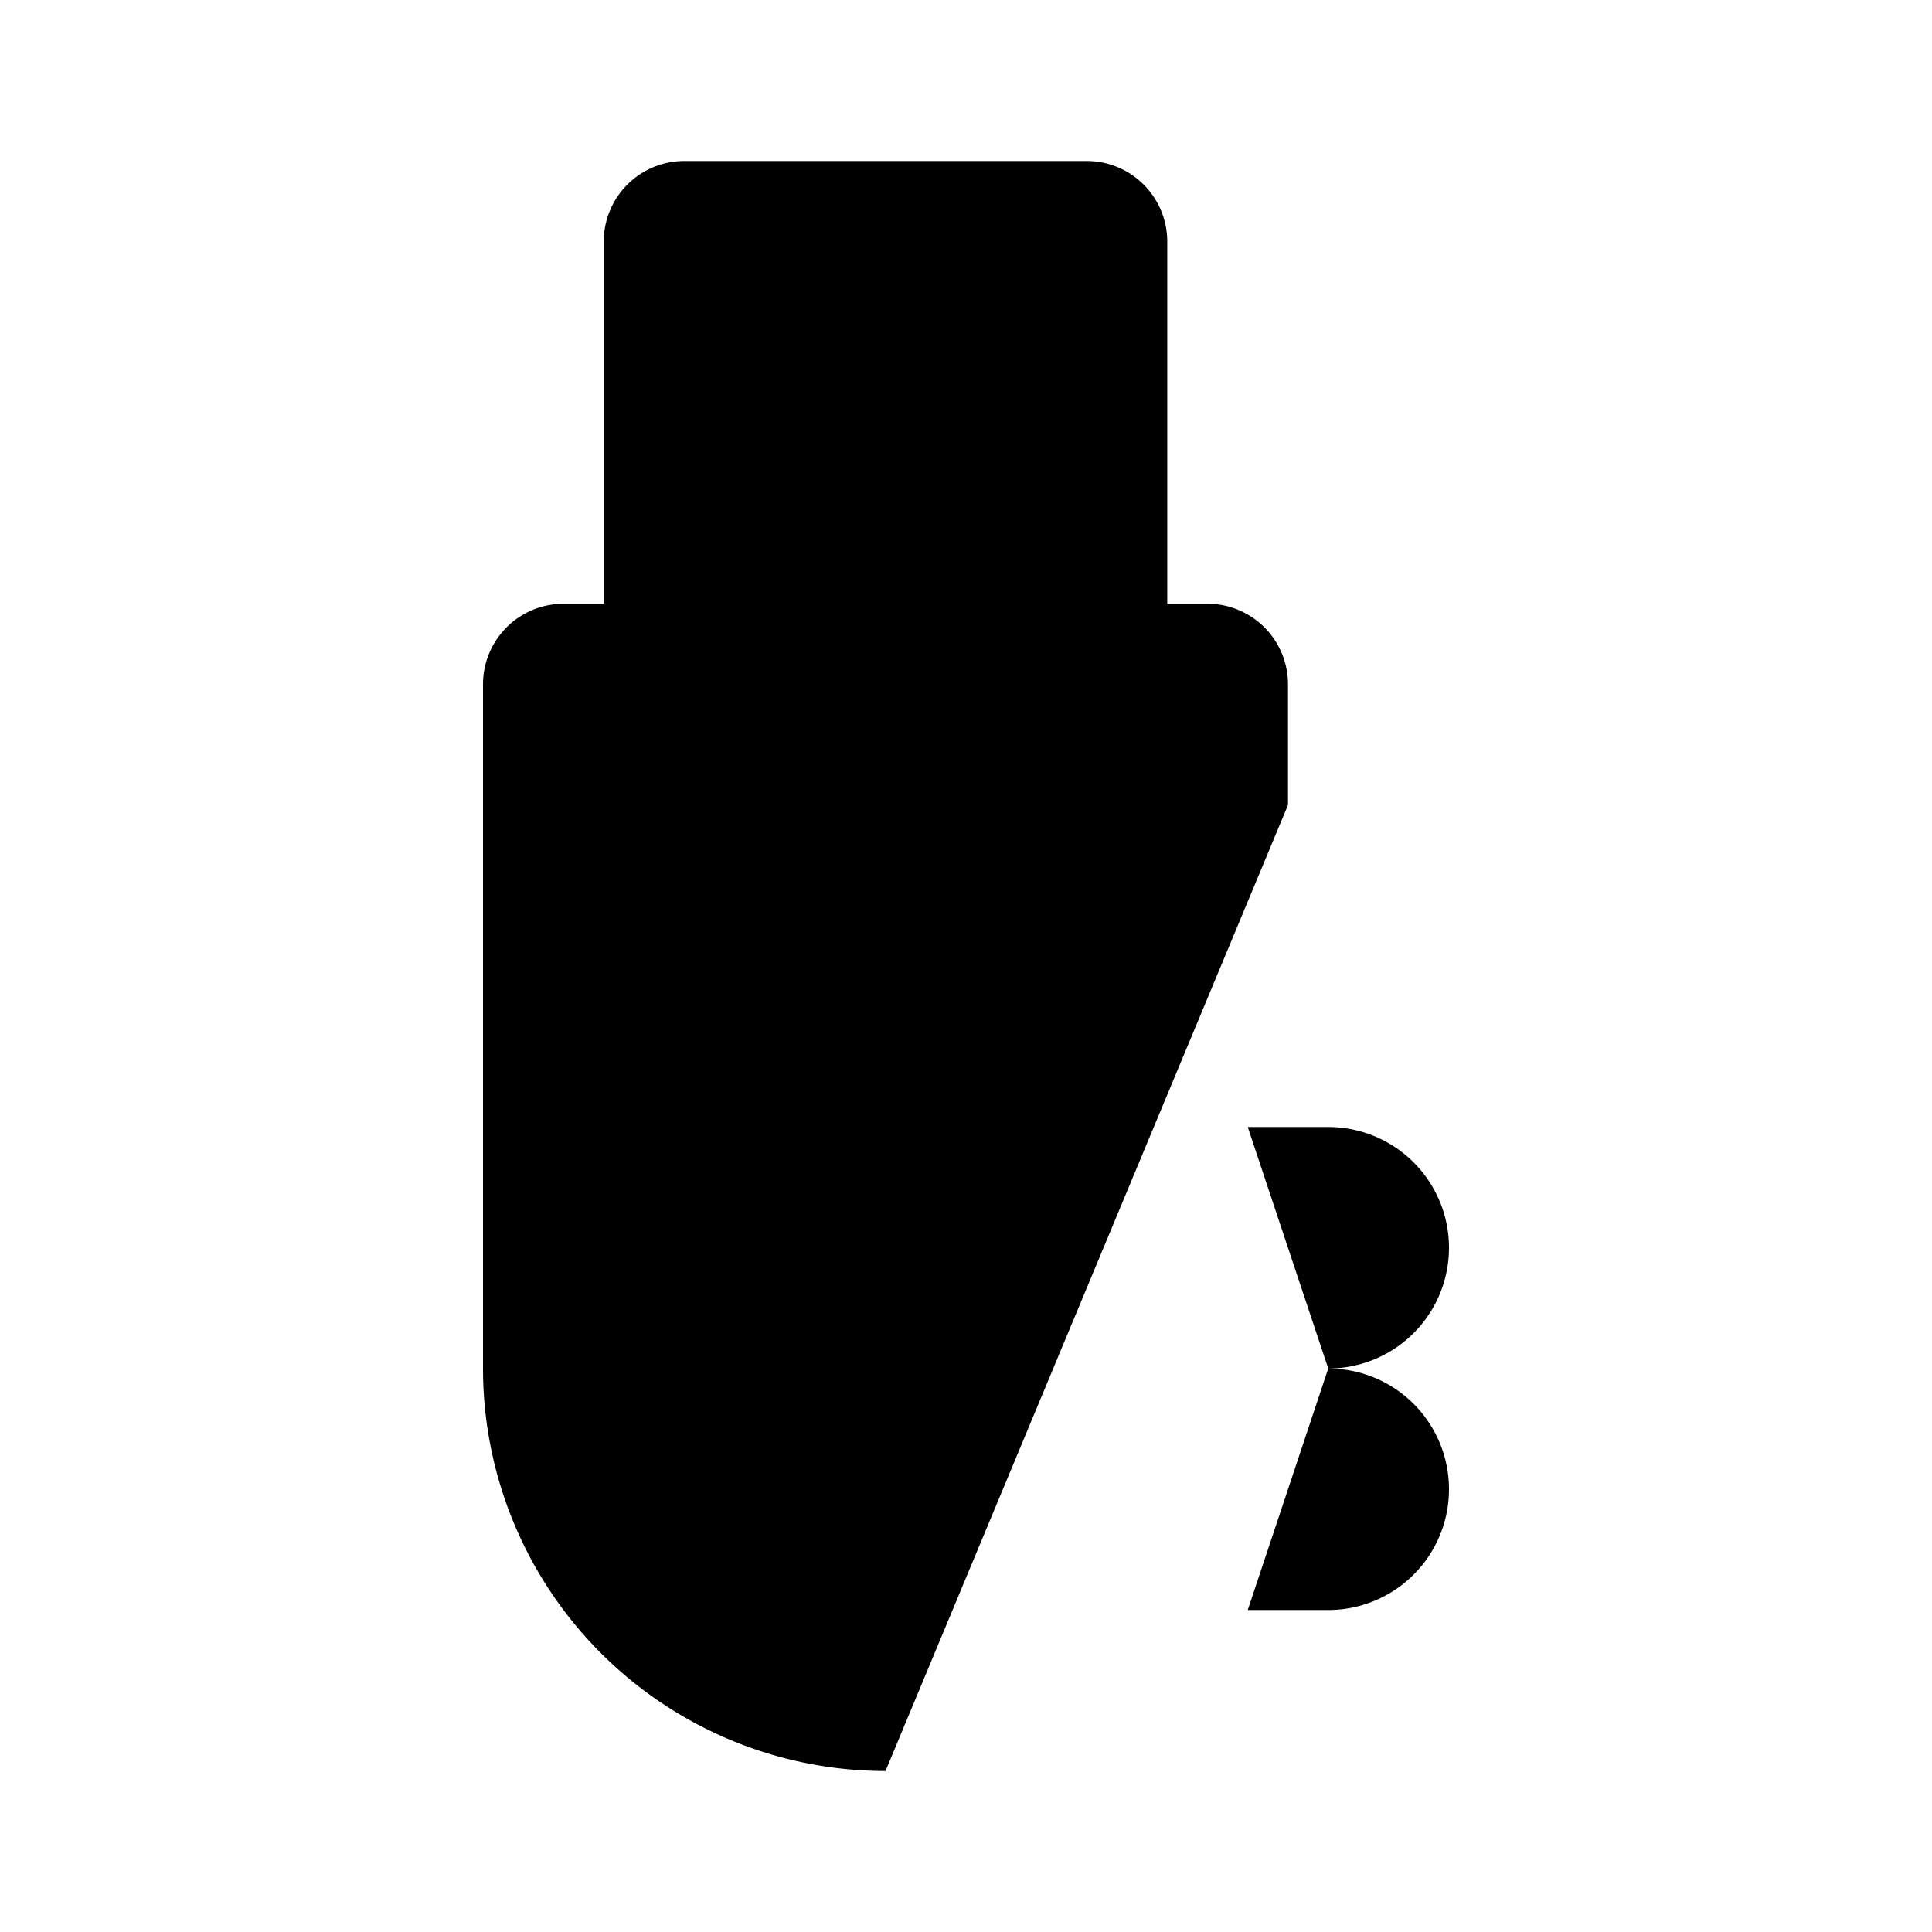 <svg xmlns="http://www.w3.org/2000/svg" viewBox="0 0 24 24"><path d="M13 14h1m2.5 3H14m2.5 0a1.5 1.5 0 0 0 0-3h-1m1 3a1.5 1.5 0 0 1 0 3h-1M14 17v-3m0 3v3m-1 0h1m0-6h1.5M14 20h1.5m0-6v-1m0 7v1M16 10V8.5a1 1 0 0 0-1-1H7a1 1 0 0 0-1 1V17a5 5 0 0 0 5 5M14.5 7.5V3a1 1 0 0 0-1-1h-5a1 1 0 0 0-1 1v4.5M10.5 4.5h1"/></svg>